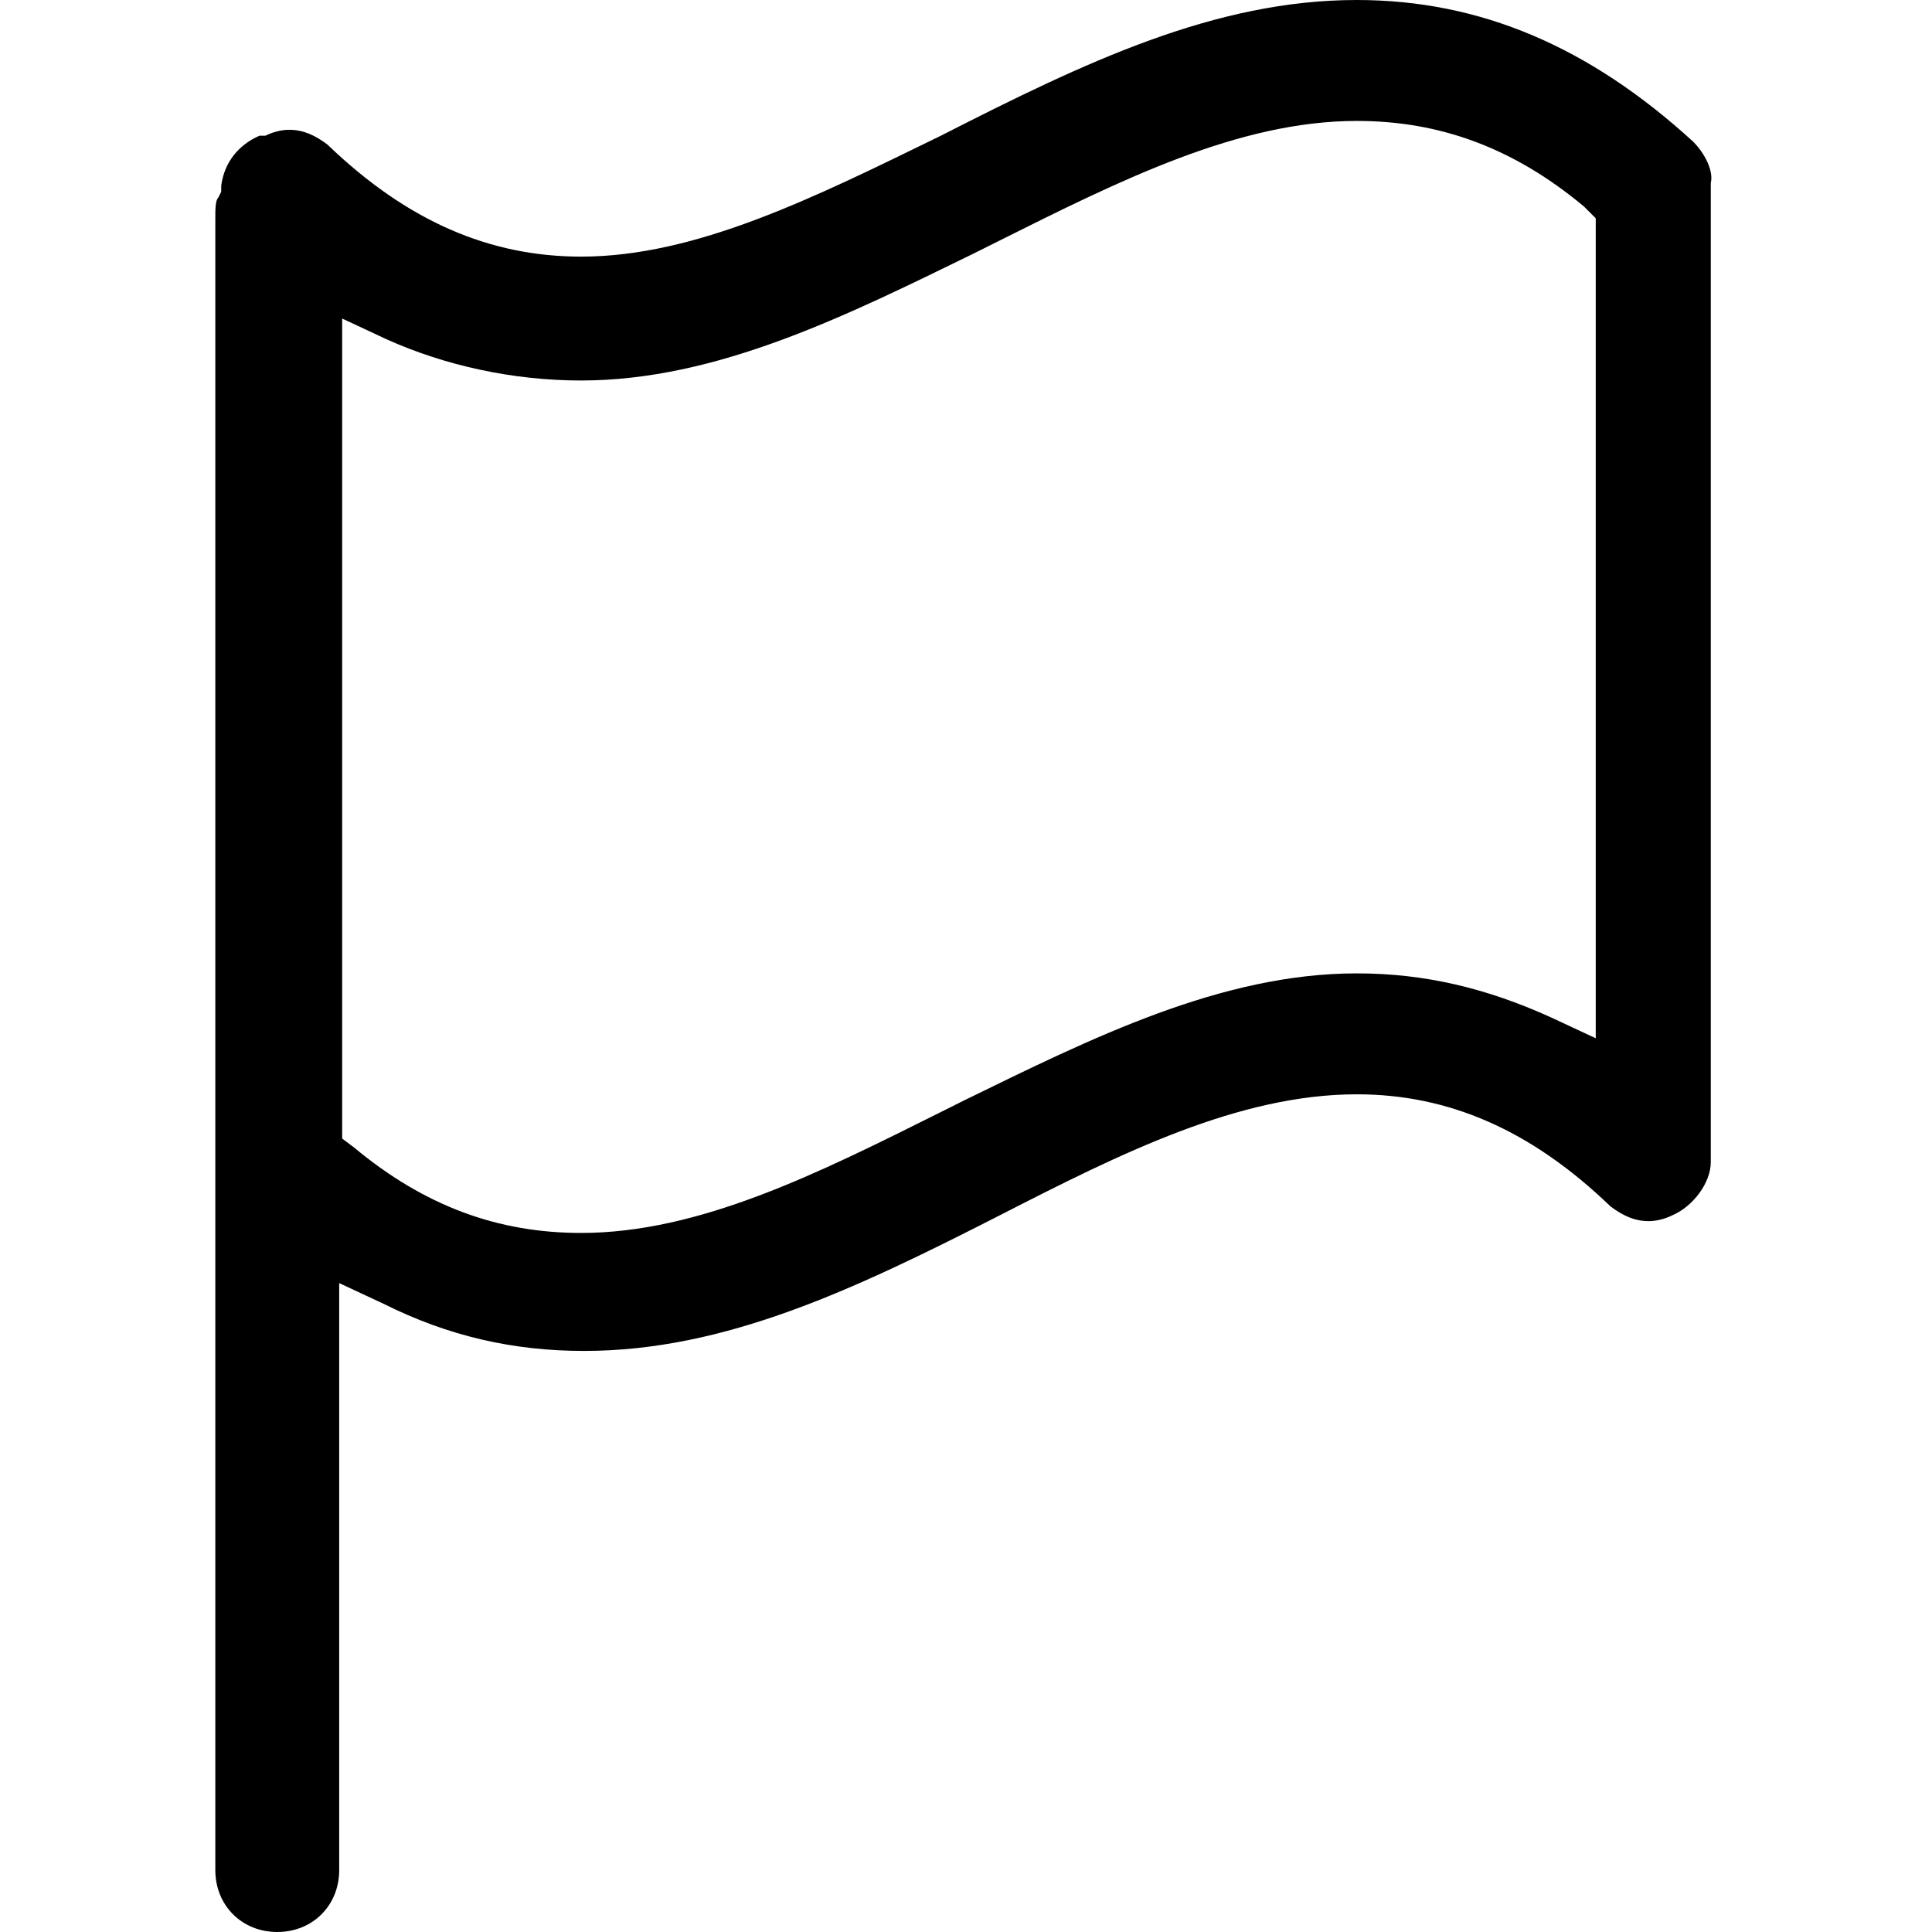 <?xml version="1.0" encoding="utf-8"?>
<!-- Generator: Adobe Illustrator 23.1.0, SVG Export Plug-In . SVG Version: 6.00 Build 0)  -->
<svg version="1.1" id="Capa_1" xmlns:v="https://vecta.io/nano"
	 xmlns="http://www.w3.org/2000/svg" xmlns:xlink="http://www.w3.org/1999/xlink" x="0px" y="0px" viewBox="0 0 65.5 65.5"
	 style="enable-background:new 0 0 65.5 65.5;" xml:space="preserve">
<style type="text/css">
	.st0{fill-rule:evenodd;clip-rule:evenodd;}
</style>
<path class="st0" d="M46,0c-4.8,0-9.2,2.1-14.1,4.6c-4.3,2.1-8.3,4.1-12.2,4.1c-3.1,0-5.9-1.2-8.6-3.8c-0.4-0.3-0.8-0.5-1.3-0.5
	c-0.3,0-0.6,0.1-0.8,0.2l-0.1,0l-0.1,0C8.1,4.9,7.6,5.5,7.5,6.3l0,0.2L7.4,6.7C7.3,6.8,7.3,7.1,7.3,7.4v56c0,1.2,0.9,2.1,2.1,2.1
	c1.2,0,2.1-0.9,2.1-2.1V45.2v-1.7l1.5,0.7c2.2,1.1,4.4,1.6,6.8,1.6c4.8,0,9.2-2.1,14.1-4.6C38,39.1,42,37.1,46,37.1
	c3.1,0,5.9,1.2,8.6,3.8c0.4,0.3,0.8,0.5,1.3,0.5c0.3,0,0.6-0.1,0.8-0.2c0.7-0.3,1.3-1.1,1.3-1.8v-33V6.3l0-0.1
	c0.1-0.4-0.2-1-0.6-1.4C53.9,1.6,50.2,0,46,0z M54.1,7.4L53.7,7c-2.4-2-4.9-2.9-7.7-2.9c-4,0-8,2-12.2,4.1L33,8.6
	c-4.3,2.1-8.7,4.3-13.3,4.3c-2.3,0-4.6-0.5-6.6-1.4l-1.5-0.7v1.6v25.7v0.5l0.4,0.3c2.4,2,4.9,2.9,7.7,2.9c4,0,8-2,12.2-4.1l0.8-0.4
	C37,35.2,41.4,33,46,33c2.3,0,4.4,0.5,6.6,1.5l1.5,0.7v-1.6V7.8V7.4z"/>
</svg>
